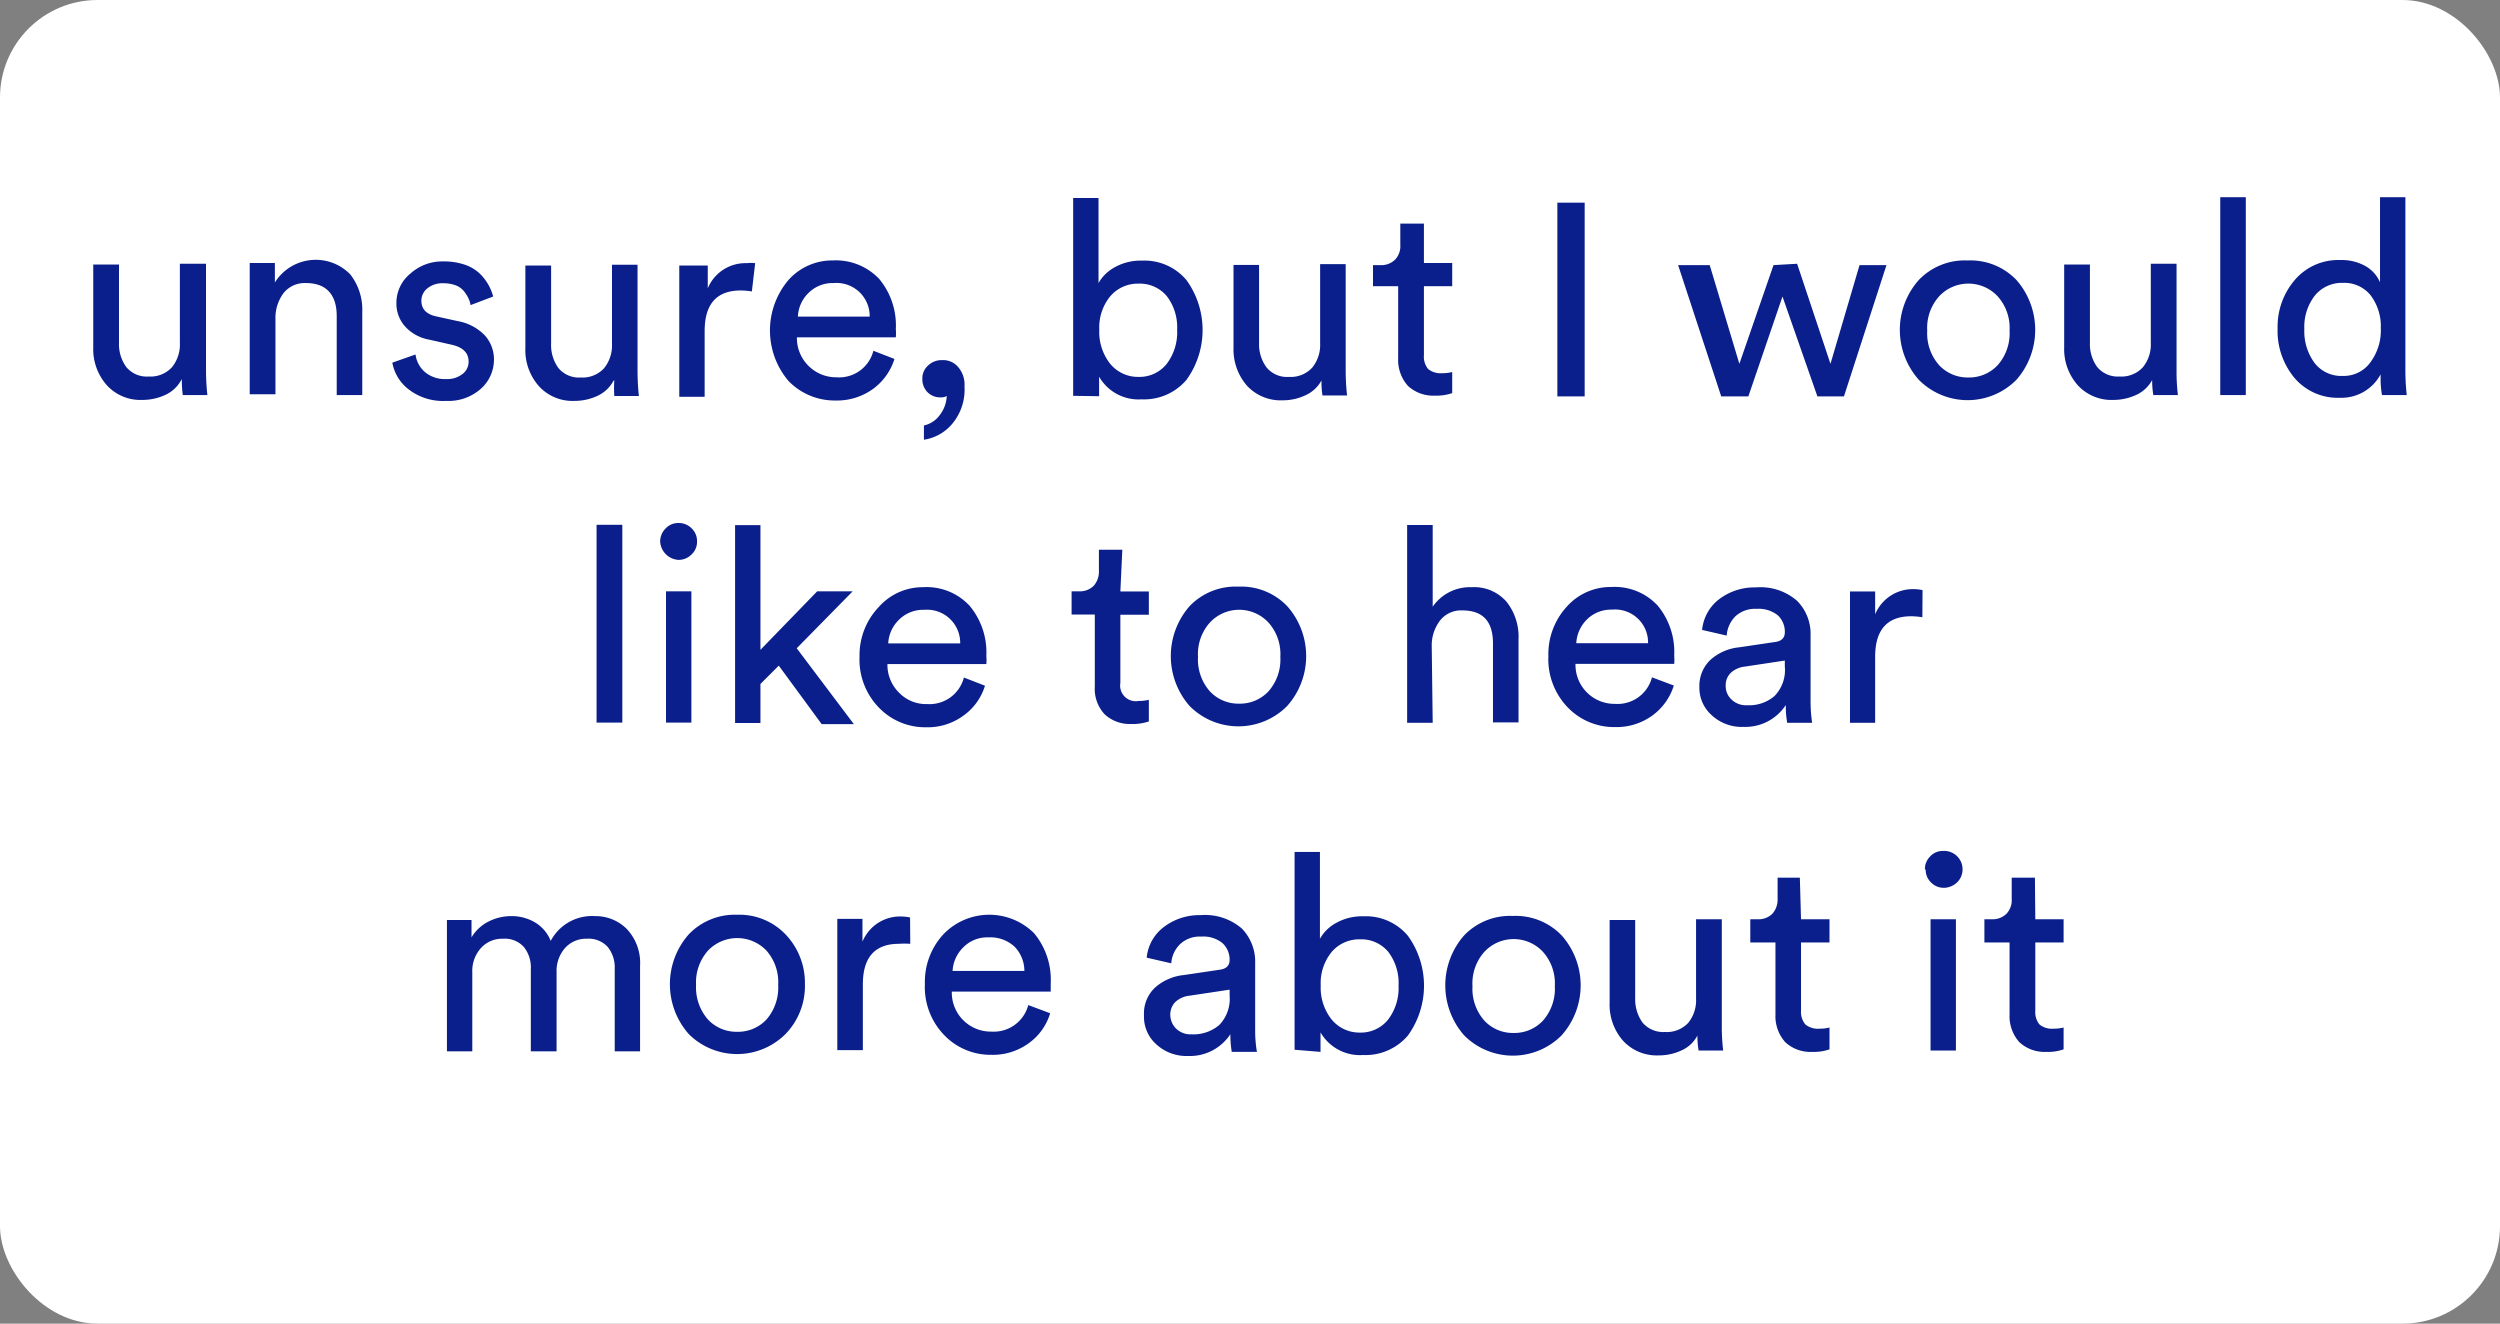 <svg xmlns="http://www.w3.org/2000/svg" viewBox="0 0 128.15 67.85"><rect x="0" y="0" width="128.15" height="67.85" fill="#808080" stroke="none"/><defs><style>.cls-1{fill:#fff;}.cls-2{fill:#0a1f8c;}</style></defs><title>Asset 2</title><g id="Layer_2" data-name="Layer 2"><g id="Layer_1-2" data-name="Layer 1"><rect class="cls-1" width="128.15" height="67.85" rx="5"/><path class="cls-2" d="M521.19,377.32H520v1.09a1,1,0,0,1-.26.75,1,1,0,0,1-.77.29h-.37v1.19h1.29v3.69a2,2,0,0,0,.5,1.42,1.9,1.9,0,0,0,1.38.5,2.43,2.43,0,0,0,.89-.13V385a2,2,0,0,1-.52.06,1,1,0,0,1-.72-.22,1,1,0,0,1-.21-.7v-3.5h1.45v-1.19h-1.45Zm-5.6-.42a.9.9,0,0,0,.27.66.91.91,0,0,0,.66.28,1,1,0,0,0,.68-.28.91.91,0,0,0,.28-.66.94.94,0,0,0-1-.95.87.87,0,0,0-.66.28.92.92,0,0,0-.27.67m1.59,2.55h-1.3v6.73h1.3Zm-8-2.13H508v1.09a1.09,1.09,0,0,1-.26.75,1,1,0,0,1-.78.29h-.36v1.19h1.29v3.69a2,2,0,0,0,.5,1.42,1.89,1.89,0,0,0,1.37.5,2.45,2.45,0,0,0,.9-.13V385a2,2,0,0,1-.52.06,1,1,0,0,1-.72-.22,1,1,0,0,1-.22-.7v-3.5h1.46v-1.19h-1.46Zm-5.25,8.05a4.47,4.47,0,0,0,.06.81h1.26a9.91,9.91,0,0,1-.07-1.25v-5.48h-1.32v4.06a1.84,1.84,0,0,1-.4,1.25,1.5,1.5,0,0,1-1.19.47,1.39,1.39,0,0,1-1.16-.49,2.06,2.06,0,0,1-.37-1.25v-4h-1.31v4.24a2.79,2.79,0,0,0,.68,1.94,2.35,2.35,0,0,0,1.84.76,2.71,2.71,0,0,0,1.17-.26,1.67,1.67,0,0,0,.81-.76m-9.49-6.13a3.26,3.26,0,0,0-2.47,1,3.88,3.88,0,0,0,0,5.12,3.52,3.52,0,0,0,5,0,3.85,3.85,0,0,0,0-5.12,3.26,3.26,0,0,0-2.47-1m0,6a2,2,0,0,1-1.49-.63,2.46,2.46,0,0,1-.61-1.77,2.42,2.42,0,0,1,.61-1.76,2.05,2.05,0,0,1,3,0,2.42,2.42,0,0,1,.61,1.76,2.46,2.46,0,0,1-.61,1.77,2,2,0,0,1-1.49.63m-5.91-2.43a2.67,2.67,0,0,1-.54,1.75,1.79,1.79,0,0,1-1.44.66,1.84,1.84,0,0,1-1.45-.67,2.62,2.62,0,0,1-.56-1.74,2.52,2.52,0,0,1,.56-1.72,1.85,1.85,0,0,1,1.45-.65,1.8,1.8,0,0,1,1.45.64,2.63,2.63,0,0,1,.53,1.73m-4,3.4v-1a2.33,2.33,0,0,0,2.18,1.16,2.85,2.85,0,0,0,2.3-1,4.37,4.37,0,0,0,0-5.11,2.81,2.81,0,0,0-2.29-1,2.7,2.7,0,0,0-1.37.33,2.1,2.1,0,0,0-.85.82V376h-1.3v10.14Zm-6.61-.9a1.06,1.06,0,0,1-.79-.29,1,1,0,0,1-.3-.69.91.91,0,0,1,.26-.68,1.26,1.26,0,0,1,.72-.32l2.06-.31v.31a1.92,1.92,0,0,1-.54,1.51,2.05,2.05,0,0,1-1.41.47m-2.44-.91a1.88,1.88,0,0,0,.63,1.42,2.28,2.28,0,0,0,1.63.6,2.48,2.48,0,0,0,2.17-1.12,5.17,5.17,0,0,0,.07.91h1.29a6.4,6.4,0,0,1-.09-1.11V381.7a2.43,2.43,0,0,0-.68-1.77,2.89,2.89,0,0,0-2.12-.69,3,3,0,0,0-1.87.6,2.23,2.23,0,0,0-.89,1.58l1.26.29a1.5,1.5,0,0,1,.47-1,1.46,1.46,0,0,1,1.06-.37,1.56,1.56,0,0,1,1.09.33,1.15,1.15,0,0,1,.37.87c0,.29-.18.46-.52.5l-1.82.27a2.62,2.62,0,0,0-1.49.65,1.82,1.82,0,0,0-.56,1.39m-5.93-.5a1.83,1.83,0,0,1-1.89,1.36,2,2,0,0,1-1.44-.58,2,2,0,0,1-.59-1.47h5.07c0-.11,0-.25,0-.42a3.73,3.73,0,0,0-.85-2.57,3.26,3.26,0,0,0-4.65.05,3.59,3.59,0,0,0-.95,2.55,3.53,3.53,0,0,0,1,2.63,3.29,3.29,0,0,0,2.4,1,3.12,3.12,0,0,0,1.93-.6,2.9,2.9,0,0,0,1.09-1.53Zm-3.88-1.75a1.82,1.82,0,0,1,.55-1.21,1.71,1.71,0,0,1,1.28-.51,1.83,1.83,0,0,1,1.35.48,1.79,1.79,0,0,1,.5,1.24Zm-2.18-2.74a2.12,2.12,0,0,0-.44-.05,2.08,2.08,0,0,0-2,1.29v-1.17h-1.29v6.73h1.31v-3.37c0-1.39.62-2.08,1.85-2.08a3.9,3.9,0,0,1,.58,0Zm-8.87-.14a3.27,3.27,0,0,0-2.47,1,3.86,3.86,0,0,0,0,5.12,3.51,3.51,0,0,0,4.95,0,3.53,3.53,0,0,0,1-2.56,3.59,3.59,0,0,0-1-2.56,3.28,3.28,0,0,0-2.48-1m0,6a2,2,0,0,1-1.49-.63,2.5,2.5,0,0,1-.61-1.77,2.46,2.46,0,0,1,.61-1.76,2.07,2.07,0,0,1,3,0,2.45,2.45,0,0,1,.6,1.76,2.5,2.5,0,0,1-.6,1.77,2,2,0,0,1-1.5.63m-13.58,1v-4.06a1.75,1.75,0,0,1,.44-1.23,1.46,1.46,0,0,1,1.13-.48,1.31,1.31,0,0,1,1.07.42,1.66,1.66,0,0,1,.36,1.12v4.23h1.32v-4.07a1.77,1.77,0,0,1,.43-1.22,1.44,1.44,0,0,1,1.12-.48,1.32,1.32,0,0,1,1.07.42,1.66,1.66,0,0,1,.36,1.12v4.23h1.3v-4.37a2.54,2.54,0,0,0-.68-1.9,2.26,2.26,0,0,0-1.64-.66,2.39,2.39,0,0,0-2.26,1.27,1.94,1.94,0,0,0-.81-.95,2.34,2.34,0,0,0-1.2-.32,2.56,2.56,0,0,0-1.18.28,2.13,2.13,0,0,0-.87.81v-.89h-1.26v6.73Z" transform="translate(-416.88 -332.33)"/><path class="cls-2" d="M515.43,362.58a2,2,0,0,0-.43-.05,2.09,2.09,0,0,0-2,1.29v-1.17h-1.29v6.73H513V366c0-1.39.62-2.08,1.85-2.08a3.77,3.77,0,0,1,.57.05Zm-9,5.9a1.06,1.06,0,0,1-.79-.29.93.93,0,0,1-.3-.69.88.88,0,0,1,.26-.68,1.26,1.26,0,0,1,.72-.32l2.05-.31v.31a1.91,1.91,0,0,1-.53,1.51,2,2,0,0,1-1.41.47m-2.44-.91a1.88,1.88,0,0,0,.63,1.42,2.26,2.26,0,0,0,1.63.6,2.48,2.48,0,0,0,2.17-1.12,5.17,5.17,0,0,0,.07.91h1.28a7.51,7.51,0,0,1-.08-1.11V364.9a2.4,2.4,0,0,0-.69-1.77,2.85,2.85,0,0,0-2.11-.69,3,3,0,0,0-1.88.6,2.25,2.25,0,0,0-.88,1.58l1.26.29a1.54,1.54,0,0,1,.46-1,1.48,1.48,0,0,1,1.07-.37,1.58,1.58,0,0,1,1.09.33,1.15,1.15,0,0,1,.36.87c0,.29-.17.46-.51.5l-1.82.27a2.59,2.59,0,0,0-1.49.65,1.84,1.84,0,0,0-.56,1.39m-2.43-.5a1.82,1.82,0,0,1-1.89,1.36,2,2,0,0,1-1.44-.58,2,2,0,0,1-.59-1.47h5.06a2.42,2.42,0,0,0,0-.42,3.73,3.73,0,0,0-.85-2.57,3,3,0,0,0-2.38-.95,3,3,0,0,0-2.27,1,3.61,3.61,0,0,0-.95,2.55,3.56,3.56,0,0,0,1,2.63,3.3,3.3,0,0,0,2.41,1,3.12,3.12,0,0,0,1.93-.6,3,3,0,0,0,1.09-1.53Zm-3.88-1.75a1.85,1.85,0,0,1,.54-1.21,1.75,1.75,0,0,1,1.29-.51,1.69,1.69,0,0,1,1.85,1.72Zm-7.41.1a2.1,2.1,0,0,1,.44-1.28,1.37,1.37,0,0,1,1.13-.5c1.05,0,1.57.56,1.57,1.69v4.05h1.31v-4.27a2.88,2.88,0,0,0-.62-1.92,2.2,2.2,0,0,0-1.78-.74,2.32,2.32,0,0,0-2,1v-4.19h-1.31v10.14h1.31Zm-9.94-3a3.26,3.26,0,0,0-2.47,1,3.88,3.88,0,0,0,0,5.12,3.52,3.52,0,0,0,5,0,3.85,3.85,0,0,0,0-5.12,3.26,3.26,0,0,0-2.47-1m0,6a2,2,0,0,1-1.49-.63,2.46,2.46,0,0,1-.61-1.77,2.42,2.42,0,0,1,.61-1.76,2.05,2.05,0,0,1,3,0,2.42,2.42,0,0,1,.61,1.76,2.46,2.46,0,0,1-.61,1.77,2,2,0,0,1-1.49.63m-6-7.89h-1.2v1.09a1.09,1.09,0,0,1-.26.75,1,1,0,0,1-.78.29h-.36v1.19H473v3.69a1.91,1.91,0,0,0,.5,1.42,1.88,1.88,0,0,0,1.37.5,2.48,2.48,0,0,0,.9-.13V368.2a2,2,0,0,1-.52.06.8.8,0,0,1-.94-.92v-3.5h1.46v-1.19h-1.46Zm-8.12,6.55a1.82,1.82,0,0,1-1.89,1.36,1.91,1.91,0,0,1-1.43-.58,2,2,0,0,1-.6-1.47h5.07a2.42,2.42,0,0,0,0-.42,3.73,3.73,0,0,0-.86-2.57,3,3,0,0,0-2.38-.95,3,3,0,0,0-2.26,1,3.58,3.58,0,0,0-1,2.55,3.53,3.53,0,0,0,1,2.63,3.29,3.29,0,0,0,2.4,1,3.1,3.1,0,0,0,1.93-.6,2.92,2.92,0,0,0,1.1-1.53Zm-3.88-1.75a1.82,1.82,0,0,1,.55-1.21,1.75,1.75,0,0,1,1.29-.51,1.7,1.7,0,0,1,1.85,1.72Zm-1.82-2.67h-1.82l-2.91,3v-6.39h-1.3v10.14h1.3v-2l.94-.94,2.2,3h1.65l-2.93-3.89Zm-9.87-2.55a1,1,0,0,0,.94.94.93.93,0,0,0,.67-.28.87.87,0,0,0,.28-.66.9.9,0,0,0-.28-.68.92.92,0,0,0-.67-.27.87.87,0,0,0-.66.28.93.93,0,0,0-.28.67m1.6,2.55h-1.3v6.73h1.3Zm-3.54-3.41h-1.32v10.14h1.32Z" transform="translate(-416.88 -332.33)"/><path class="cls-2" d="M538.91,351.67a5,5,0,0,0,.07.91h1.27a11.59,11.59,0,0,1-.07-1.25v-8.89h-1.3v4.36a1.77,1.77,0,0,0-.71-.81,2.5,2.5,0,0,0-1.35-.33,2.92,2.92,0,0,0-2.29,1,3.67,3.67,0,0,0-.9,2.5,3.76,3.76,0,0,0,.88,2.56,2.91,2.91,0,0,0,2.31,1,2.28,2.28,0,0,0,2.09-1.2ZM535,349.19a2.61,2.61,0,0,1,.54-1.71,1.78,1.78,0,0,1,1.44-.65,1.73,1.73,0,0,1,1.42.64,2.64,2.64,0,0,1,.52,1.69,2.73,2.73,0,0,1-.54,1.75,1.68,1.68,0,0,1-1.41.69,1.73,1.73,0,0,1-1.45-.67,2.75,2.75,0,0,1-.52-1.74m-3-6.75h-1.31v10.14H532Zm-4.8,9.33a4.47,4.47,0,0,0,.06.81h1.26a9.91,9.91,0,0,1-.07-1.25v-5.48h-1.32v4.06a1.84,1.84,0,0,1-.41,1.25,1.49,1.49,0,0,1-1.19.47,1.37,1.37,0,0,1-1.15-.49,2,2,0,0,1-.37-1.25v-4h-1.32v4.24a2.79,2.79,0,0,0,.69,1.94,2.34,2.34,0,0,0,1.83.76,2.79,2.79,0,0,0,1.18-.26,1.76,1.76,0,0,0,.81-.76m-9.49-6.13a3.26,3.26,0,0,0-2.47,1,3.85,3.85,0,0,0,0,5.12,3.52,3.52,0,0,0,5,0,3.88,3.88,0,0,0,0-5.12,3.26,3.26,0,0,0-2.47-1m0,6a2,2,0,0,1-1.49-.63,2.46,2.46,0,0,1-.61-1.77,2.42,2.42,0,0,1,.61-1.76,2.05,2.05,0,0,1,3,0,2.42,2.42,0,0,1,.61,1.76,2.46,2.46,0,0,1-.61,1.77,2,2,0,0,1-1.49.63m-10-5.76-1.75,5.06-1.52-5.06H502.9l2.21,6.73h1.39l1.75-5.12,1.79,5.12h1.36l2.18-6.73H512.2l-1.49,5.06L509,345.85Zm-9.68-3.2h-1.4v9.93h1.4Zm-8.24,1.07h-1.21v1.09a1,1,0,0,1-.26.75,1,1,0,0,1-.77.29h-.37V347h1.29v3.69a2,2,0,0,0,.5,1.42,1.9,1.9,0,0,0,1.38.5,2.43,2.43,0,0,0,.89-.13V351.4a2,2,0,0,1-.52.06,1,1,0,0,1-.72-.22,1,1,0,0,1-.21-.7V347h1.45v-1.19h-1.45Zm-5.25,8a4.59,4.59,0,0,0,.05.81h1.26a12.22,12.22,0,0,1-.07-1.25v-5.48h-1.31v4.06a1.84,1.84,0,0,1-.41,1.25,1.5,1.5,0,0,1-1.19.47,1.36,1.36,0,0,1-1.15-.49,2,2,0,0,1-.38-1.25v-4h-1.31v4.24a2.83,2.83,0,0,0,.68,1.94,2.35,2.35,0,0,0,1.84.76,2.71,2.71,0,0,0,1.17-.26,1.74,1.74,0,0,0,.82-.76m-7.4-2.59a2.67,2.67,0,0,1-.54,1.75,1.79,1.79,0,0,1-1.44.66,1.84,1.84,0,0,1-1.45-.67,2.62,2.62,0,0,1-.56-1.74,2.52,2.52,0,0,1,.56-1.72,1.85,1.85,0,0,1,1.45-.65,1.8,1.8,0,0,1,1.45.64,2.63,2.63,0,0,1,.53,1.73m-4,3.4v-1a2.33,2.33,0,0,0,2.18,1.16,2.85,2.85,0,0,0,2.3-1,4.37,4.37,0,0,0,0-5.11,2.81,2.81,0,0,0-2.29-1,2.7,2.7,0,0,0-1.37.33,2.1,2.1,0,0,0-.85.82v-4.36h-1.3v10.14Zm-9.06-.9a.94.94,0,0,0,.27.7.92.92,0,0,0,.67.26.62.62,0,0,0,.31-.07,1.69,1.69,0,0,1-.34.95,1.36,1.36,0,0,1-.83.56v.73a2.35,2.35,0,0,0,1.43-.79,2.72,2.72,0,0,0,.65-1.94,1.37,1.37,0,0,0-.33-1,1,1,0,0,0-.81-.35,1,1,0,0,0-.73.28.87.87,0,0,0-.29.65m-2.51-1.41a1.81,1.81,0,0,1-1.89,1.36,2,2,0,0,1-1.43-.58,2,2,0,0,1-.6-1.47h5.07a2.42,2.42,0,0,0,0-.42,3.73,3.73,0,0,0-.85-2.57,3.06,3.06,0,0,0-2.38-.95,3,3,0,0,0-2.27,1,4,4,0,0,0,0,5.18,3.29,3.29,0,0,0,2.4,1,3.15,3.15,0,0,0,1.94-.6,3,3,0,0,0,1.09-1.53Zm-3.87-1.75a1.8,1.8,0,0,1,.54-1.21,1.75,1.75,0,0,1,1.29-.51,1.7,1.7,0,0,1,1.85,1.72Zm-2.19-2.74a2,2,0,0,0-.43,0,2.09,2.09,0,0,0-2,1.29v-1.17H451.7v6.73H453v-3.37c0-1.39.62-2.08,1.85-2.08a3.66,3.66,0,0,1,.57.05Zm-7.22,6a5.82,5.82,0,0,0,0,.81h1.26a12.22,12.22,0,0,1-.07-1.25v-5.48h-1.31v4.06a1.84,1.84,0,0,1-.41,1.25,1.49,1.49,0,0,1-1.19.47,1.36,1.36,0,0,1-1.15-.49,2,2,0,0,1-.37-1.25v-4h-1.32v4.24a2.79,2.79,0,0,0,.69,1.94,2.33,2.33,0,0,0,1.83.76,2.79,2.79,0,0,0,1.18-.26,1.76,1.76,0,0,0,.81-.76m-11.33-.94a2.23,2.23,0,0,0,.8,1.34,2.87,2.87,0,0,0,1.95.62,2.5,2.5,0,0,0,1.81-.64,2,2,0,0,0,.65-1.45,1.83,1.83,0,0,0-.48-1.28,2.54,2.54,0,0,0-1.38-.72l-1.09-.24c-.52-.11-.77-.38-.77-.81a.8.8,0,0,1,.31-.63,1.2,1.2,0,0,1,.81-.26,1.8,1.8,0,0,1,.65.11,1,1,0,0,1,.43.32,1.84,1.84,0,0,1,.22.36,1.15,1.15,0,0,1,.1.33l1.16-.44a2.52,2.52,0,0,0-.21-.54,2.69,2.69,0,0,0-.42-.58,2.11,2.11,0,0,0-.79-.5,3.33,3.33,0,0,0-1.14-.18,2.44,2.44,0,0,0-1.69.63,1.93,1.93,0,0,0-.71,1.49,1.75,1.75,0,0,0,.45,1.22,2.18,2.18,0,0,0,1.23.67l1.15.26c.58.13.87.42.87.86a.78.78,0,0,1-.31.64,1.26,1.26,0,0,1-.84.26,1.58,1.58,0,0,1-1.09-.36,1.43,1.43,0,0,1-.48-.9ZM431,348.69a2.13,2.13,0,0,1,.41-1.33,1.39,1.39,0,0,1,1.16-.52c1,0,1.57.56,1.57,1.69v4.05h1.31v-4.27a2.93,2.93,0,0,0-.62-1.92,2.47,2.47,0,0,0-3.86.42v-1h-1.29v6.73H431Zm-4.8,3.08a5.82,5.82,0,0,0,.05.81h1.26a12.22,12.22,0,0,1-.07-1.25v-5.48H426.1v4.06a1.84,1.84,0,0,1-.41,1.25,1.49,1.49,0,0,1-1.19.47,1.36,1.36,0,0,1-1.15-.49,2,2,0,0,1-.37-1.25v-4h-1.32v4.24a2.79,2.79,0,0,0,.69,1.94,2.33,2.33,0,0,0,1.83.76,2.79,2.79,0,0,0,1.18-.26,1.76,1.76,0,0,0,.81-.76" transform="translate(-416.88 -332.33)"/></g></g></svg>